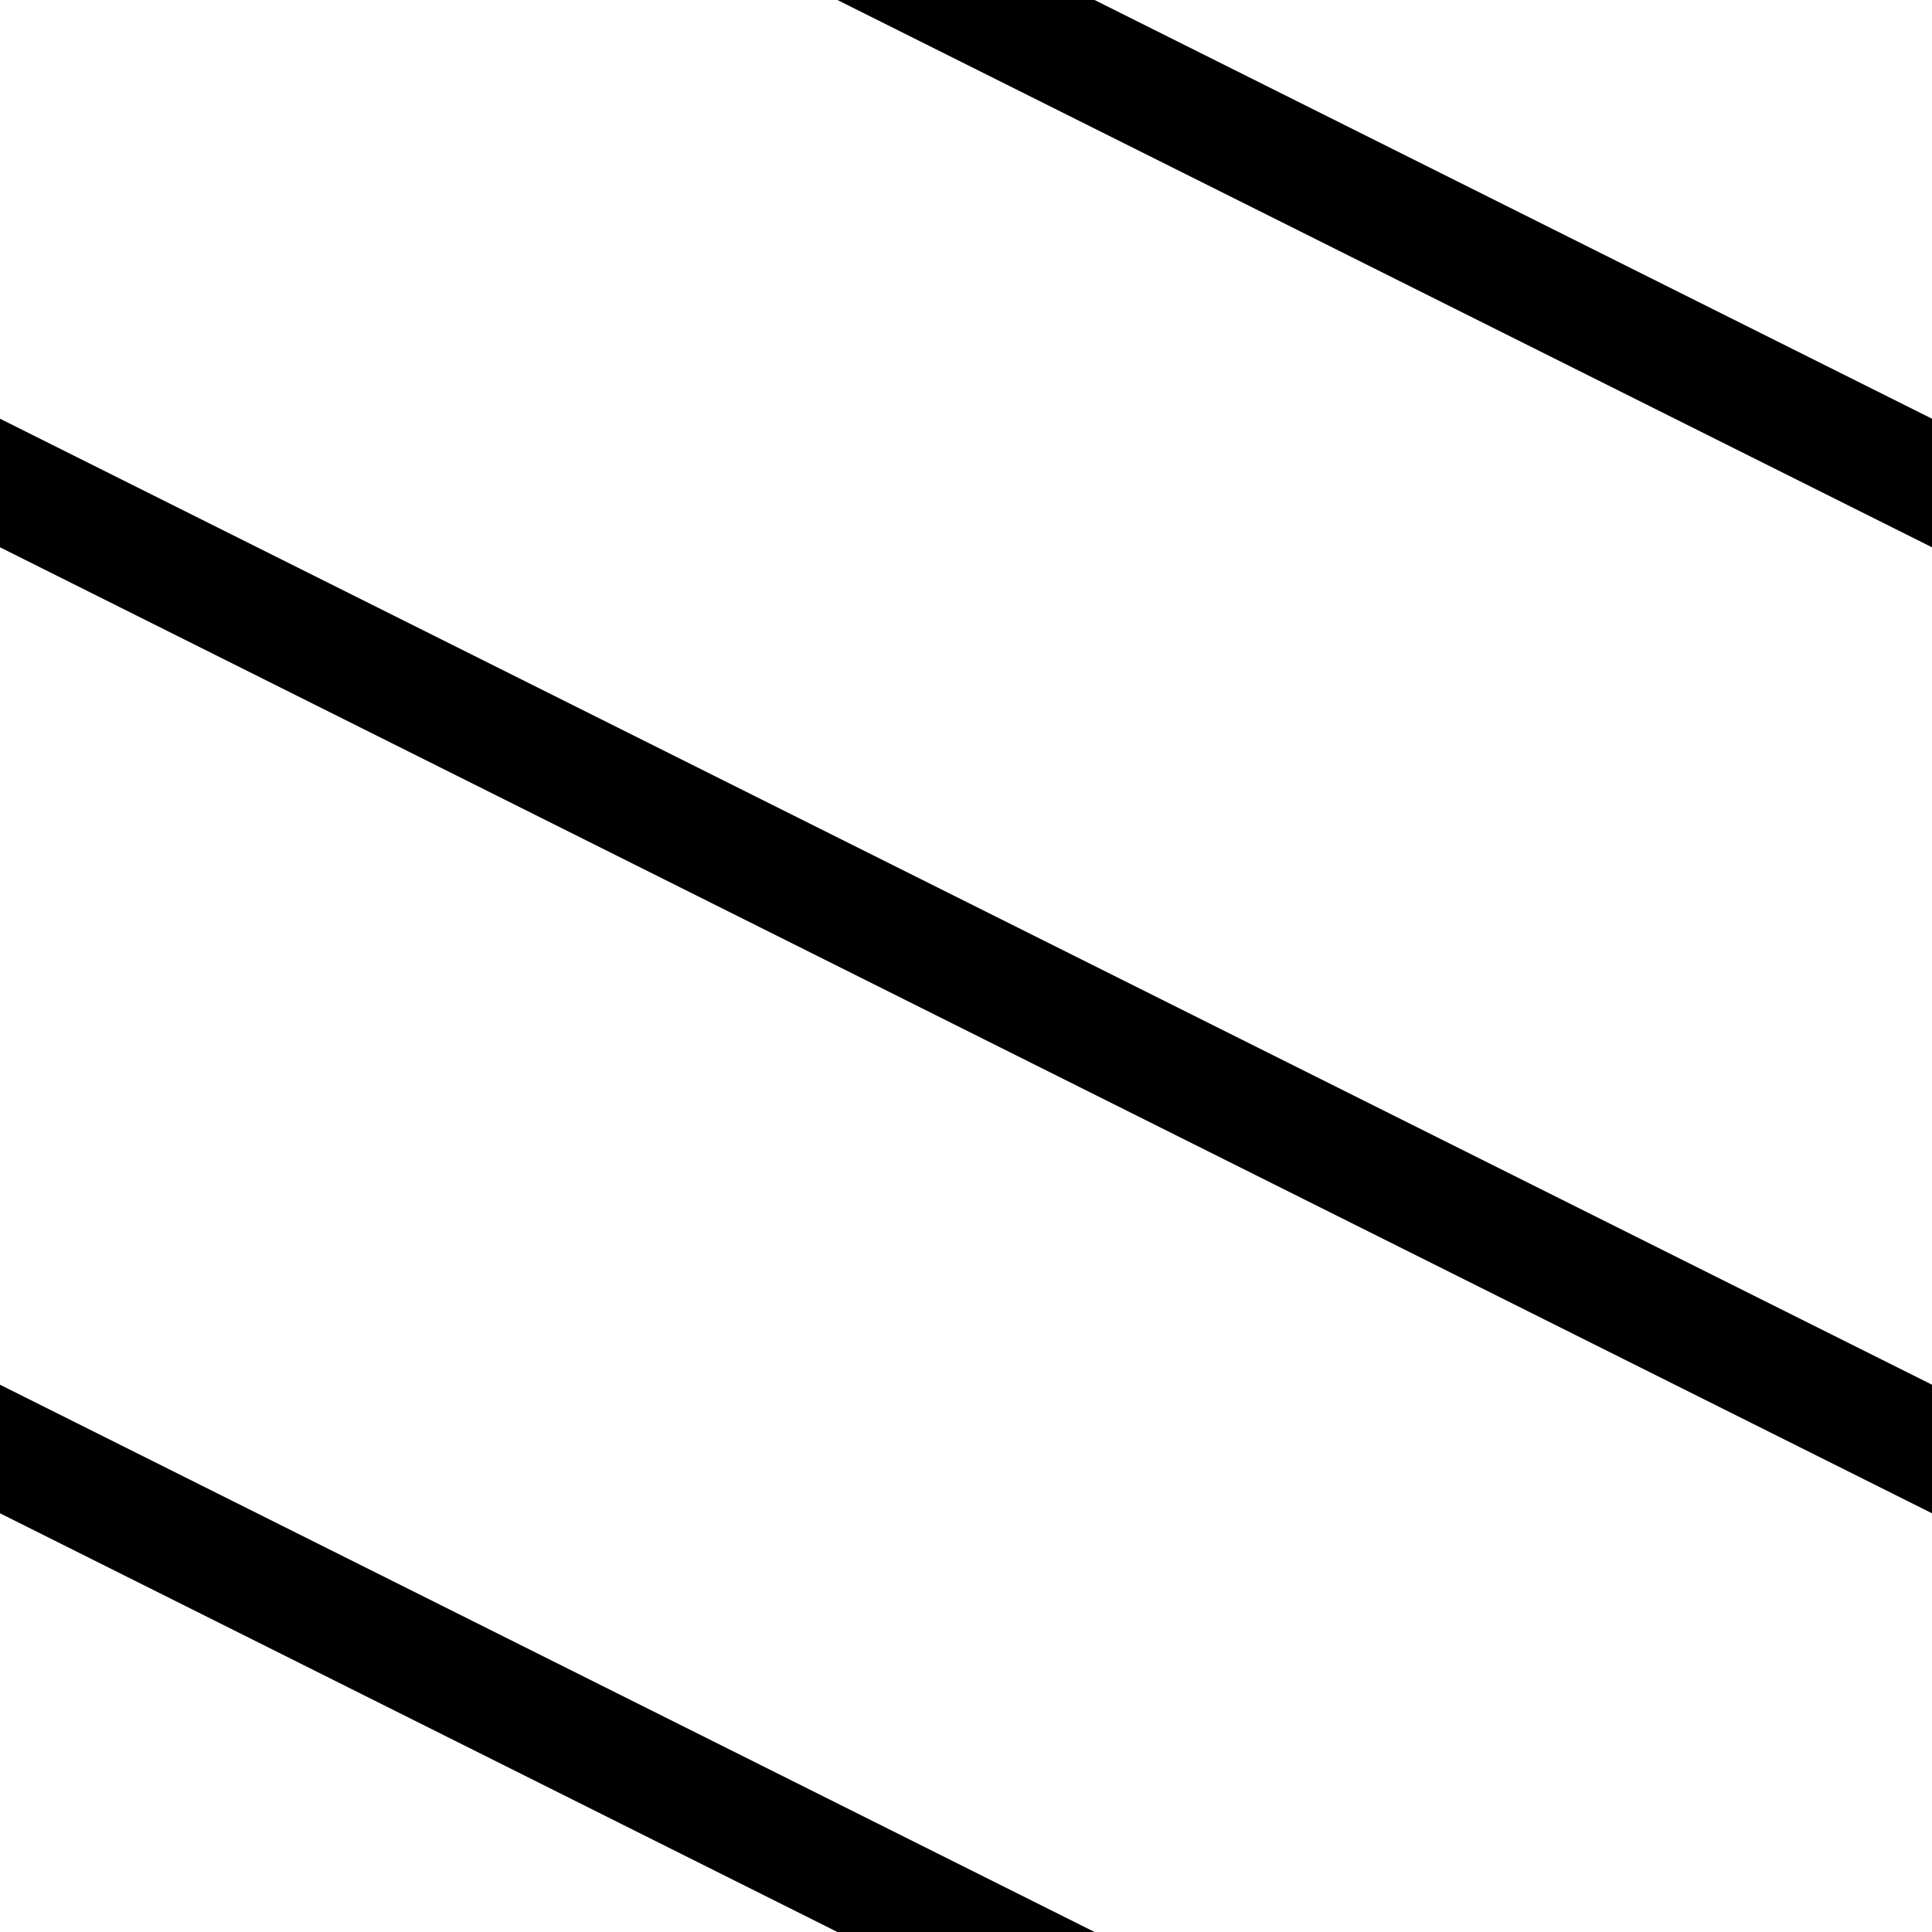 <svg xmlns="http://www.w3.org/2000/svg" version="1.1" width="8.4" height="8.4"><path d="M 0,-2.1 l 8.4,4.2M 0,2.1 l 8.4,4.2
M 0,6.3 l 8.4,4.2" stroke-width="0.5" shape-rendering="auto" stroke="#000" stroke-linecap="square"></path></svg>